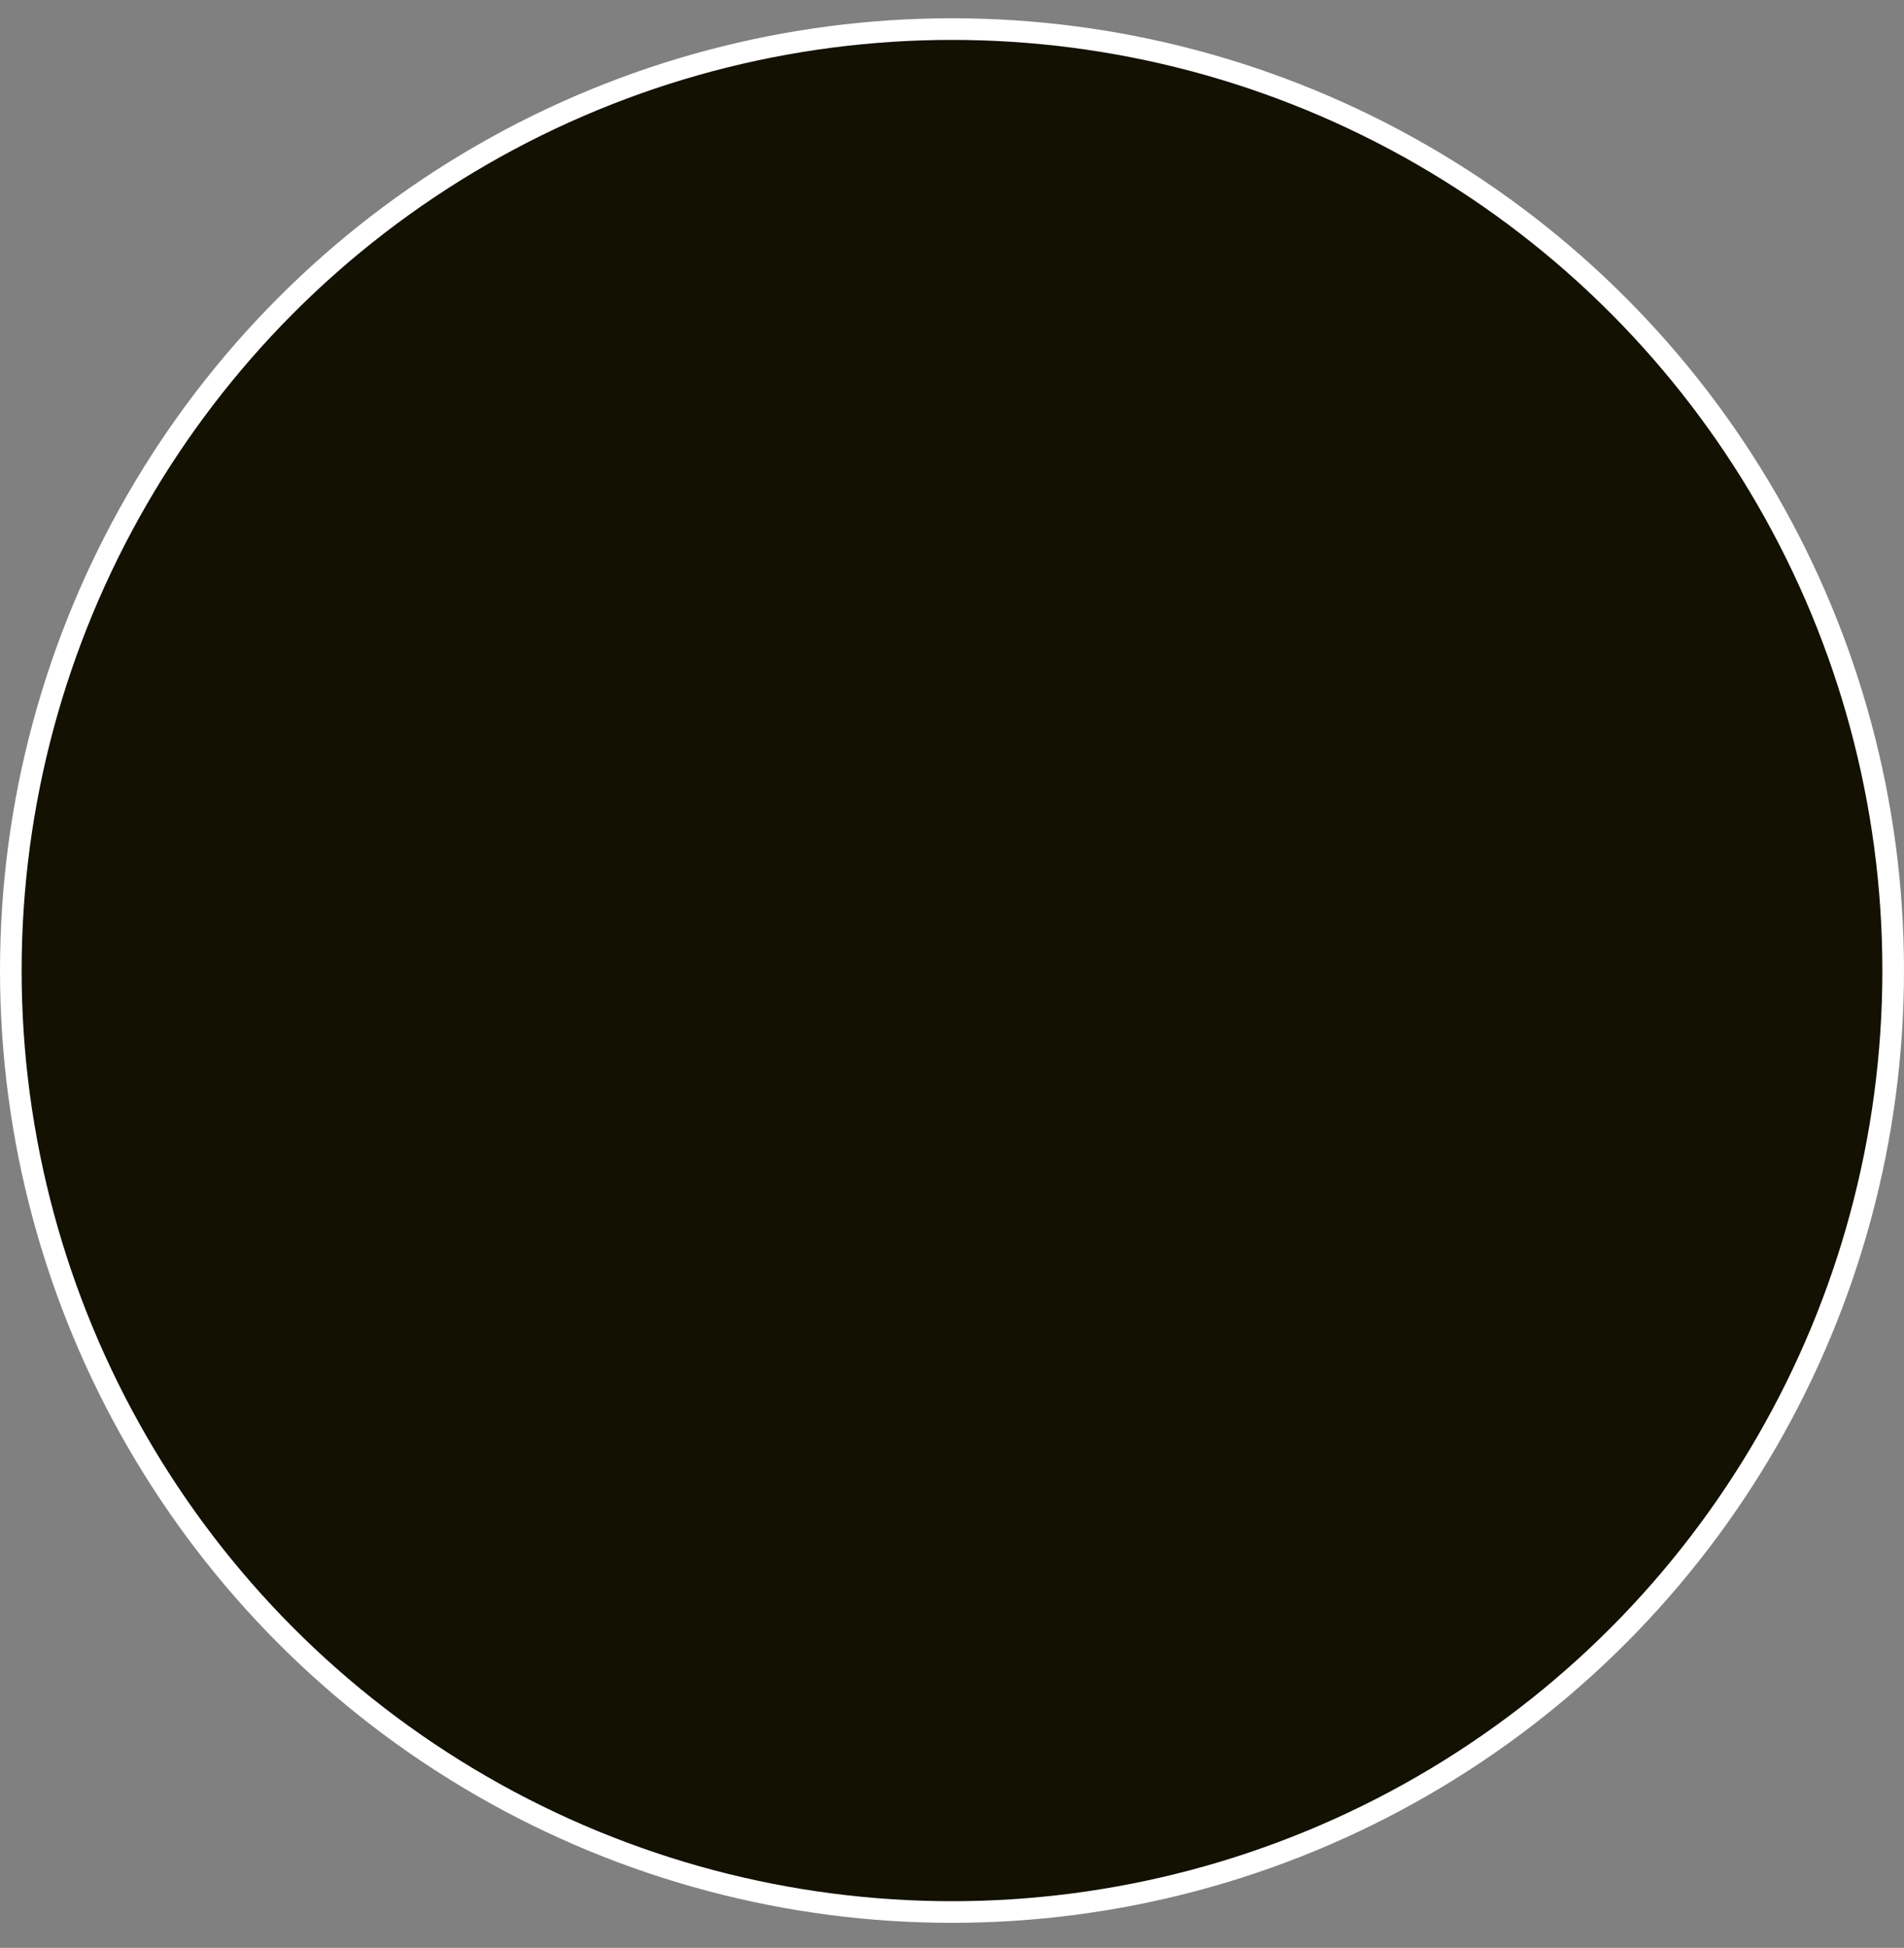 <svg width="44" height="45" viewBox="0 0 44 45" fill="none" xmlns="http://www.w3.org/2000/svg">
<rect x="0" y="0" width="44" height="45" fill="#808080" stroke="none"/>
<circle cx="22" cy="22.422" r="21.75" transform="rotate(-180 22 22.422)" fill="#121102" stroke="white" stroke-width="0.5"/>
</svg>
